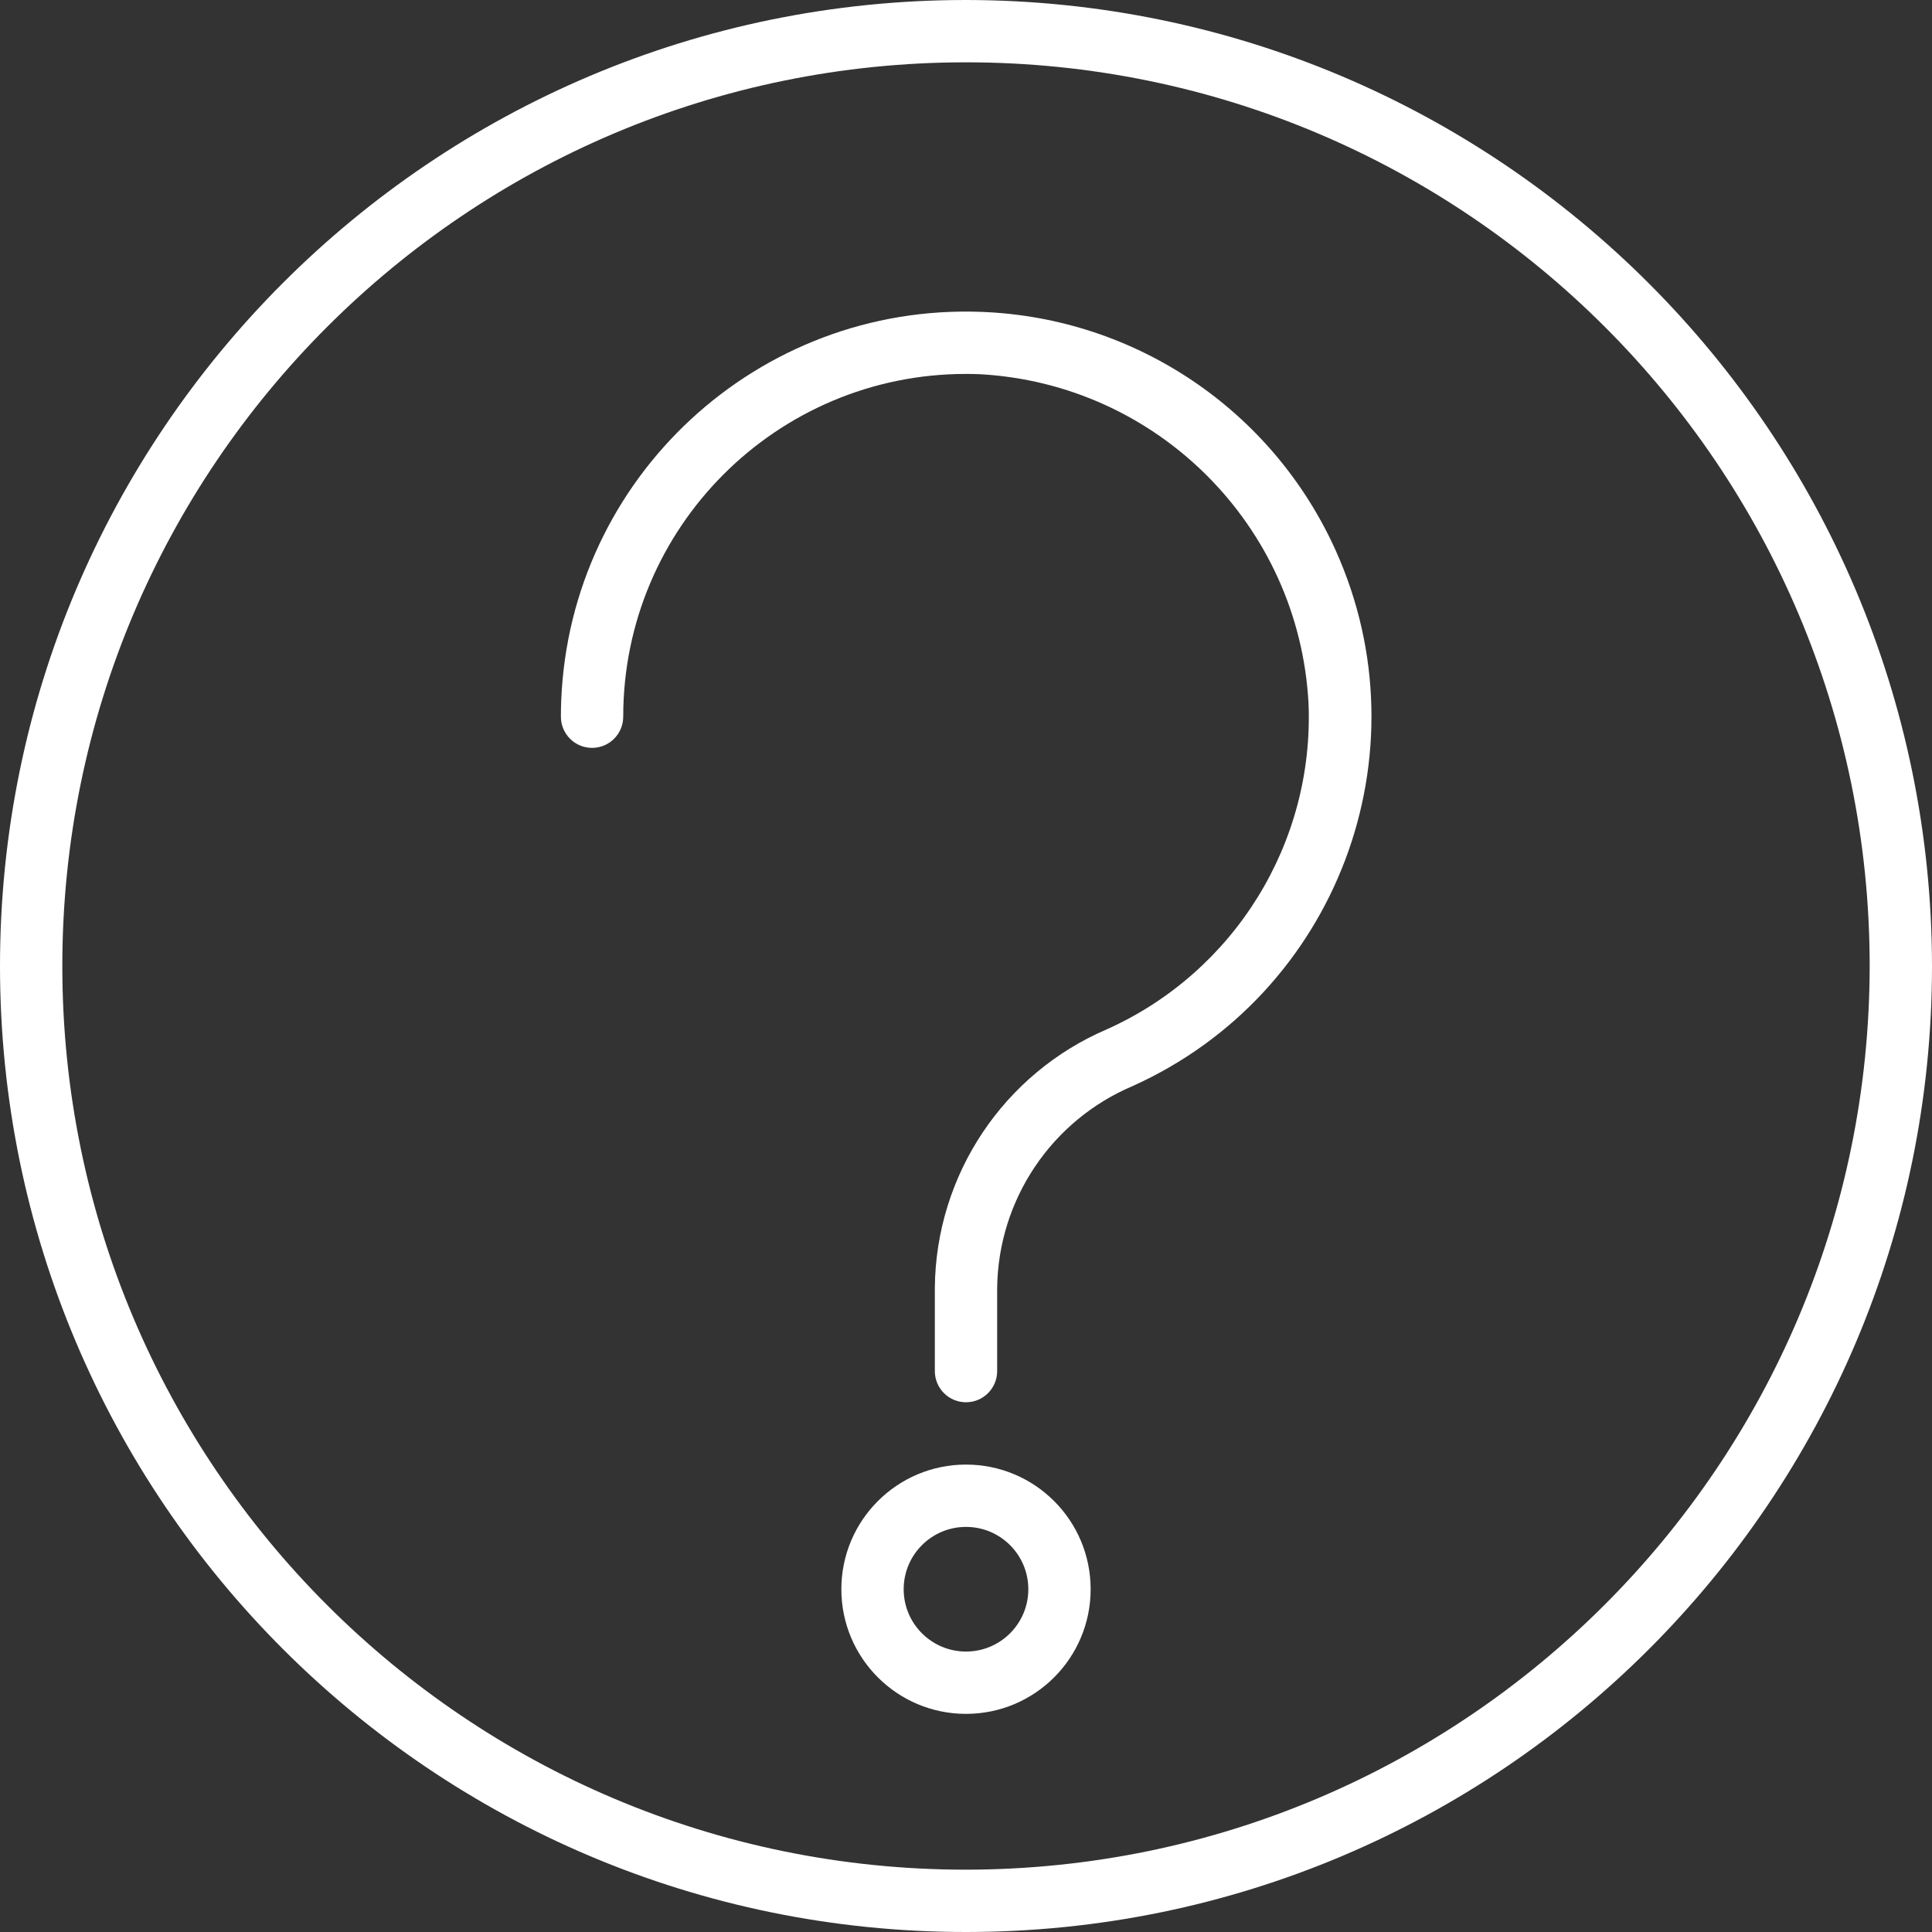 <?xml version="1.0"?>
<svg xmlns="http://www.w3.org/2000/svg" xmlns:xlink="http://www.w3.org/1999/xlink" version="1.1" id="Capa_1" x="0px" y="0px" viewBox="0 0 496 496" style="enable-background:new 0 0 496 496;" xml:space="preserve" width="512px" height="512px"><rect x="0" y="0" width="496" height="496" fill="#333333" stroke="none"/><g><g>
	<g>
		<path d="M248,0C111.033,0,0,111.033,0,248s111.033,248,248,248s248-111.033,248-248C495.841,111.099,384.901,0.159,248,0z     M248,480C119.87,480,16,376.13,16,248S119.87,16,248,16s232,103.87,232,232C479.859,376.072,376.072,479.859,248,480z" data-original="#000000" class="active-path" data-old_color="#000000" fill="#FFFFFF"/>
	</g>
</g><g>
	<g>
		<path d="M342.858,141.203c-16.231-35.951-51.402-59.625-90.818-61.131c-57.394-2.231-105.73,42.487-107.962,99.881    C144.026,181.302,144,182.651,144,184c0,4.418,3.582,8,8,8s8-3.582,8-8c-0.002-48.601,39.396-88.001,87.997-88.003    c1.145,0,2.291,0.022,3.435,0.067c45.623,2.437,82.067,38.881,84.504,84.504c1.466,35.814-18.989,68.923-51.672,83.64    c-26.649,11.376-44.027,37.458-44.264,66.432V352c0,4.418,3.582,8,8,8s8-3.582,8-8v-21.36    c0.284-22.678,13.97-43.035,34.864-51.856C343.214,255.15,366.493,193.553,342.858,141.203z" data-original="#000000" class="active-path" data-old_color="#000000" fill="#FFFFFF"/>
	</g>
</g><g>
	<g>
		<path d="M248,376c-17.673,0-32,14.327-32,32c0,17.673,14.327,32,32,32c17.673,0,32-14.327,32-32C280,390.327,265.673,376,248,376z     M248,424c-8.837,0-16-7.163-16-16s7.163-16,16-16s16,7.163,16,16S256.837,424,248,424z" data-original="#000000" class="active-path" data-old_color="#000000" fill="#FFFFFF"/>
	</g>
</g></g> </svg>
